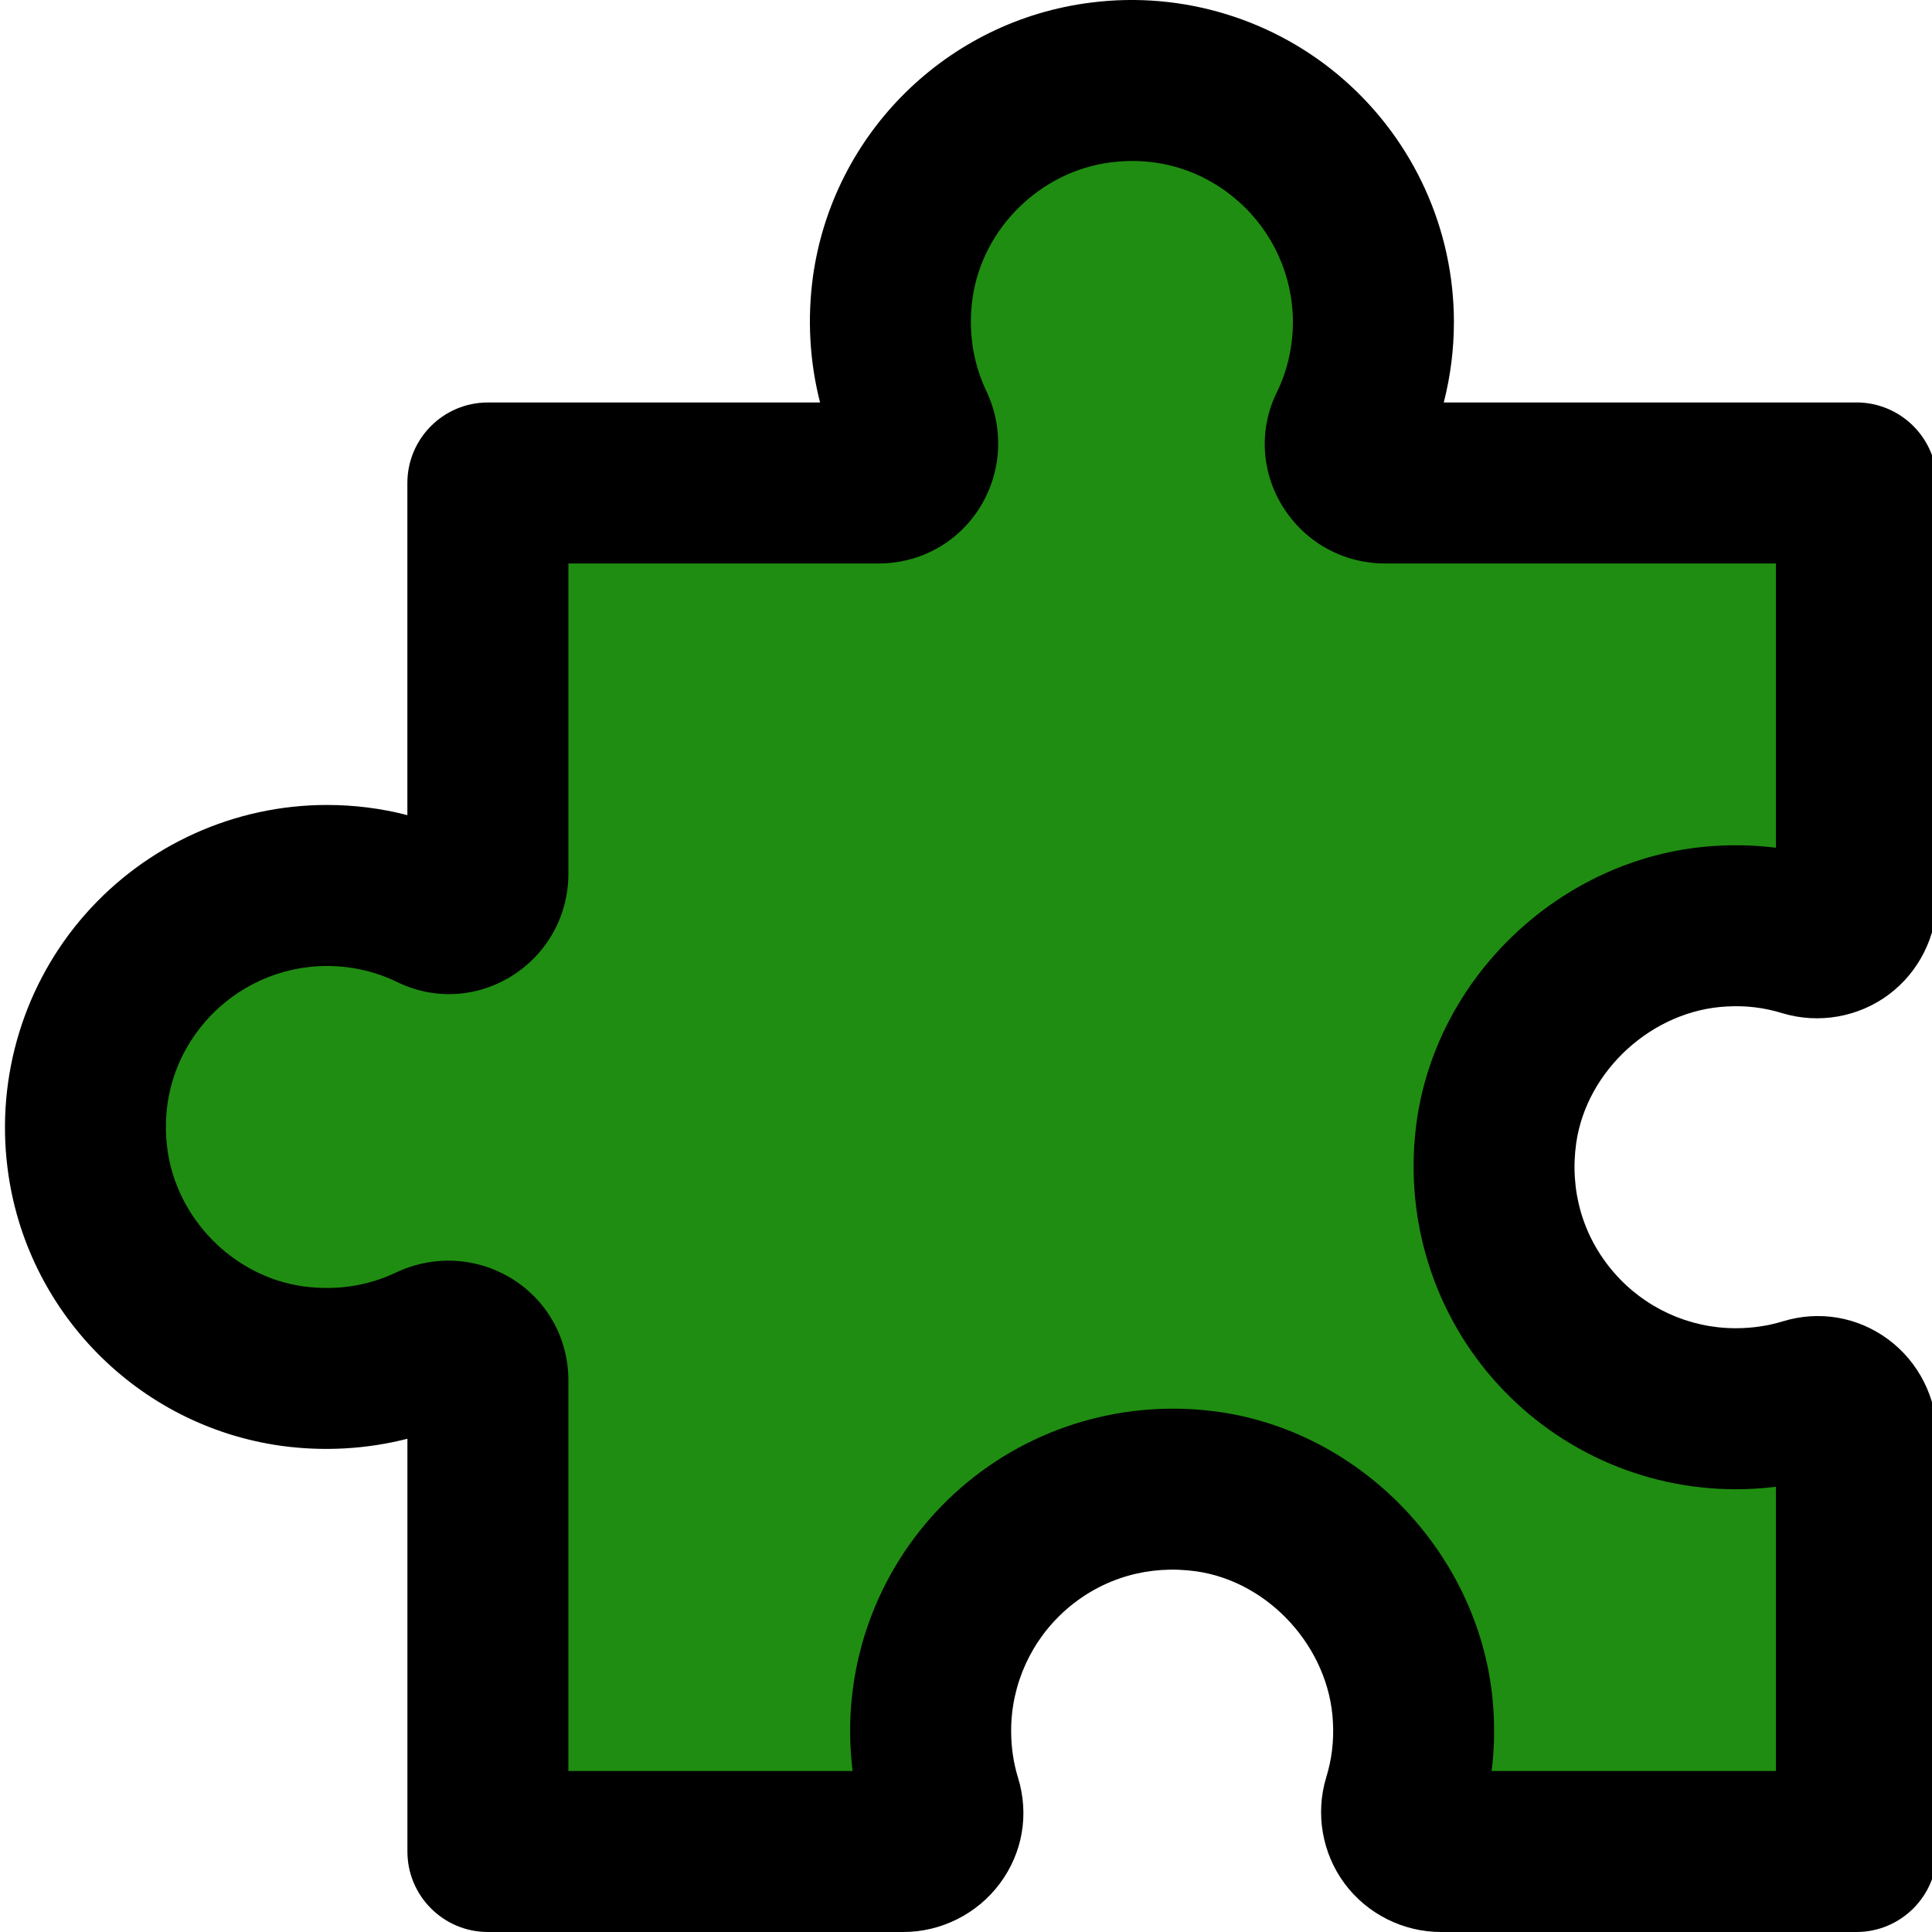 <svg xmlns="http://www.w3.org/2000/svg" height="512" viewBox="0 0 383 383.988" width="512" class=""><g><path d="m368.473 285.43v82.559h-82.562c-5.277 0-9.039-5.039-7.52-10.078 1.602-5.203 2.32-10.723 2-16.562-1.117-22.398-18.641-41.68-40.797-44.879-29.684-4.242-55.121 18.719-55.121 47.52 0 4.961.719 9.68 2.078 14.082 1.52 4.957-2.32 9.918-7.52 9.918h-82.559v-93.68c0-5.922-6.16-9.441-11.52-6.879-8.16 3.84-17.52 5.438-27.441 4.078-21.039-2.961-38-20.238-40.641-41.359-3.68-29.199 19.121-54.16 47.602-54.16 7.52 0 14.641 1.762 20.961 4.801 5.117 2.559 11.039-1.441 11.039-7.121v-77.68h77.68c5.918 0 9.441-6.16 6.879-11.52-3.84-8.16-5.438-17.52-4.078-27.441 2.957-21.039 20.238-38 41.359-40.641 29.199-3.68 54.16 19.121 54.16 47.602 0 7.52-1.762 14.641-4.801 20.961-2.559 5.121 1.441 11.039 7.121 11.039h93.68v82.559c0 5.281-5.039 9.043-10.082 7.523-5.199-1.602-10.719-2.32-16.559-2-22.398 1.117-41.68 18.637-44.879 40.797-4.242 29.68 18.719 55.121 47.52 55.121 4.961 0 9.68-.719 14.078-2.078 4.961-1.523 9.922 2.316 9.922 7.52zm0 0" fill="#ff7043" data-original="#FF7043" class="active-path" style="fill:#1F8D11" data-old_color="#1F8C11"></path><path d="m368.473 79.988h-82.016c1.336-5.199 2.016-10.551 2.016-16 0-18.336-7.914-35.832-21.711-48-13.77-12.145-32.188-17.809-50.434-15.473-28.52 3.562-51.223 25.891-55.23 54.344-1.168 8.504-.684 17.008 1.398 25.137h-66.023c-8.832 0-16 7.168-16 16v66.016c-5.199-1.352-10.555-2.023-16-2.023-18.336 0-35.832 7.914-48 21.703-12.137 13.77-17.777 32.16-15.473 50.441 3.559 28.512 25.887 51.223 54.344 55.223 8.496 1.168 17.008.672 25.137-1.398v82.031c0 8.832 7.168 16 16 16h82.559c7.555 0 14.738-3.625 19.227-9.688 4.504-6.09 5.805-13.711 3.582-20.961-.91-2.926-1.375-6.07-1.375-9.352 0-9.281 4.039-18.105 11.07-24.199 7.145-6.176 16.305-8.816 25.762-7.48 14.473 2.086 26.375 15.199 27.121 29.918.207 3.832-.219 7.426-1.34 11.059-2.168 7.184-.805 15.062 3.664 21.078 4.465 6.023 11.633 9.625 19.16 9.625h82.562c8.832 0 16-7.168 16-16v-82.559c0-7.555-3.625-14.738-9.688-19.227-6.09-4.496-13.707-5.789-20.961-3.582-2.93.902-6.082 1.367-9.352 1.367-9.273 0-18.098-4.031-24.191-11.07-6.184-7.129-8.84-16.289-7.496-25.762 2.094-14.473 15.199-26.375 29.91-27.113 3.809-.223 7.441.219 11.066 1.336 7.184 2.168 15.062.801 21.086-3.664 6.023-4.469 9.625-11.637 9.625-19.168v-82.559c0-8.832-7.168-16-16-16zm-16 88.504c-3.793-.473-7.633-.609-11.441-.398-29.887 1.496-55.648 24.918-59.918 54.52-2.648 18.551 2.816 37.246 14.992 51.277 12.184 14.043 29.812 22.098 48.367 22.098 2.695 0 5.367-.168 8-.488v56.488h-56.504c.48-3.785.605-7.609.398-11.441-1.504-29.887-24.926-55.645-54.512-59.918-18.543-2.648-37.238 2.816-51.281 14.984-14.047 12.184-22.102 29.816-22.102 48.375 0 2.695.168 5.367.488 8h-56.488v-77.68c0-8.191-4.121-15.68-11.008-20.031-7.051-4.449-15.801-4.922-23.32-1.328-5.711 2.688-11.93 3.59-18.402 2.711-13.895-1.961-25.246-13.52-27-27.512-1.176-9.328 1.57-18.305 7.723-25.289 6.094-6.902 14.848-10.871 24.008-10.871 4.863 0 9.582 1.082 13.809 3.113 7.32 3.656 15.84 3.254 22.832-1.059 7.109-4.398 11.359-12.016 11.359-20.375v-61.68h61.68c8.191 0 15.68-4.121 20.031-11.008 4.441-7.047 4.922-15.801 1.328-23.32-2.688-5.711-3.602-11.93-2.711-18.398 1.961-13.898 13.52-25.25 27.52-27 9.352-1.191 18.305 1.566 25.281 7.719 6.91 6.098 10.871 14.848 10.871 24.008 0 4.871-1.09 9.594-3.105 13.801-3.664 7.312-3.27 15.84 1.047 22.832 4.402 7.121 12.02 11.367 20.379 11.367h77.68zm0 0" fill="#012e52" data-original="#012E52" class="" style="fill:#000000" data-old_color="#020202"></path></g> </svg>